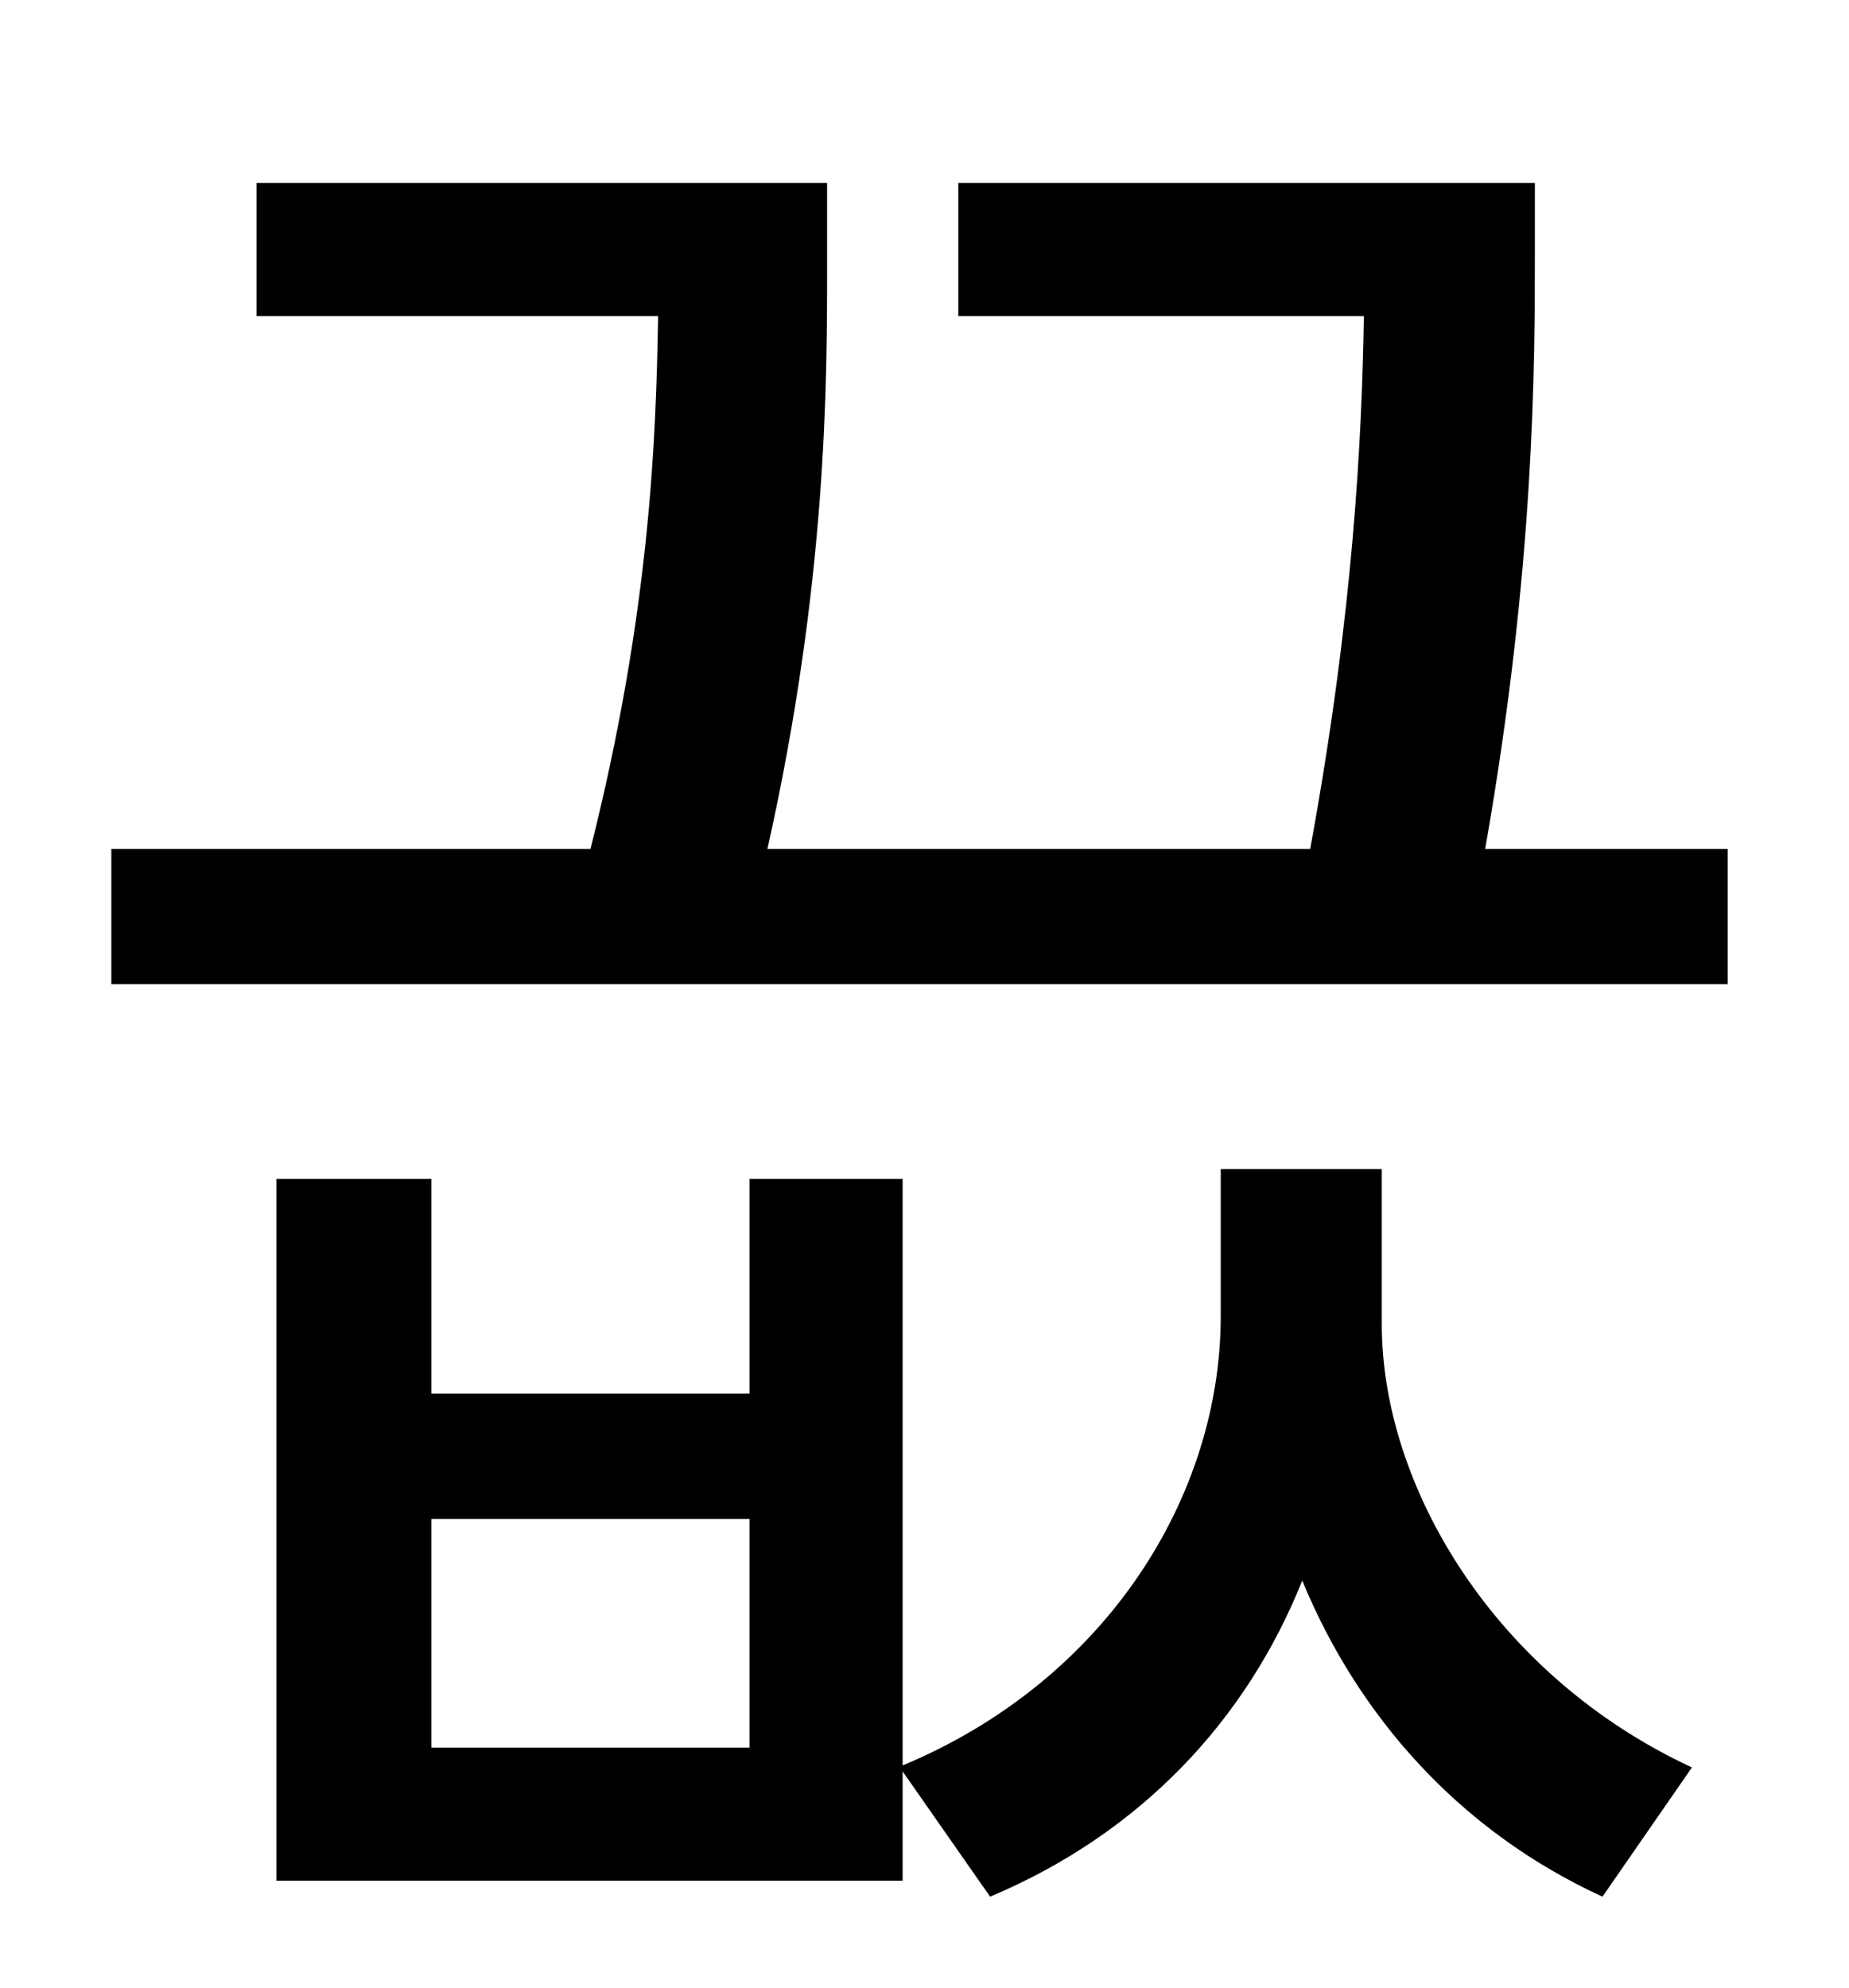 <?xml version="1.0" standalone="no"?>
<!DOCTYPE svg PUBLIC "-//W3C//DTD SVG 1.1//EN" "http://www.w3.org/Graphics/SVG/1.1/DTD/svg11.dtd" >
<svg xmlns="http://www.w3.org/2000/svg" xmlns:xlink="http://www.w3.org/1999/xlink" version="1.1" viewBox="-10 0 930 1000">
   <path fill="currentColor"
d="M367 879v-115h-160v115h160zM685 588v78c0 82 57 177 156 223l-45 65c-72 -33 -123 -91 -151 -159c-28 70 -81 127 -157 159l-44 -63v55h-315v-353h78v108h160v-108h77v295c103 -43 160 -136 160 -226v-74h81zM737 427h122v68h-813v-68h241c30 -119 33 -207 34 -268h-202
v-67h287v42c0 58 0 159 -30 293h273c22 -120 26 -208 27 -268h-204v-67h290v34c0 57 0 159 -25 301z" />
</svg>
